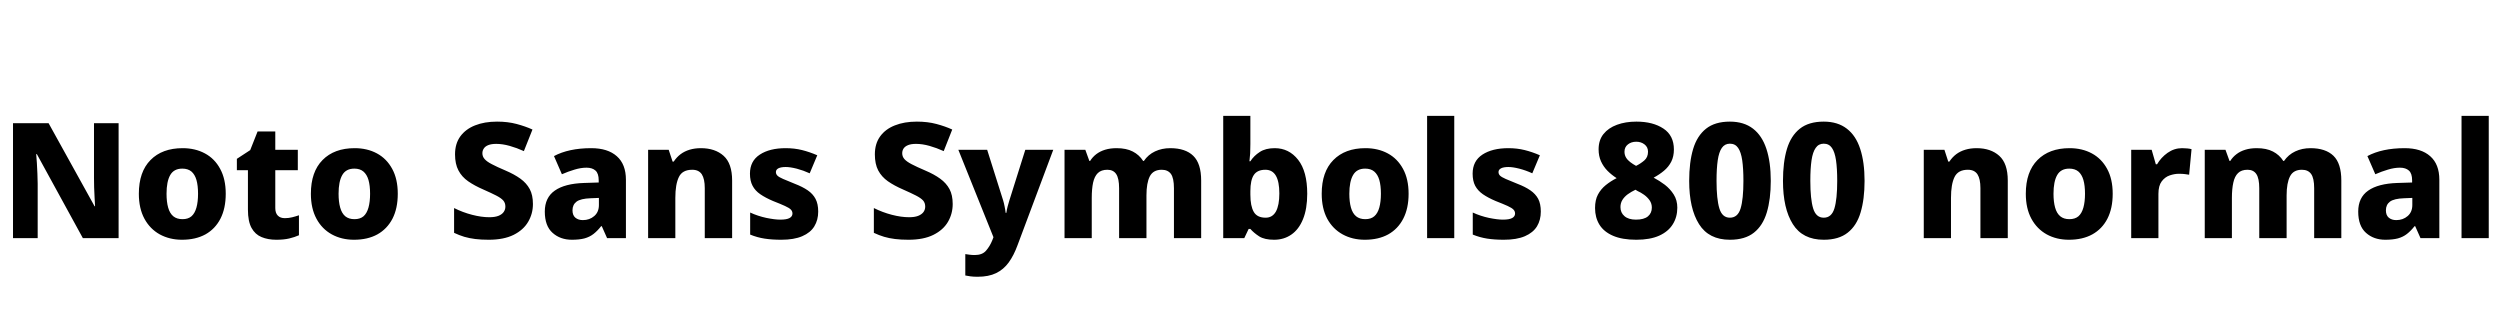 <svg xmlns="http://www.w3.org/2000/svg" xmlns:xlink="http://www.w3.org/1999/xlink" width="372.888" height="49.2"><path fill="black" d="M5.62 35.52L1.94 35.52L1.94 18.38L7.25 18.38L14.11 30.77L14.18 30.77Q14.16 30.24 14.11 29.50Q14.06 28.75 14.04 27.95Q14.02 27.14 14.02 26.54L14.02 26.54L14.02 18.38L17.69 18.38L17.69 35.52L12.36 35.52L5.50 22.99L5.40 22.99Q5.45 23.54 5.50 24.32Q5.54 25.10 5.58 25.91Q5.62 26.71 5.62 27.41L5.62 27.41L5.62 35.52ZM27.14 35.76L27.14 35.76Q25.30 35.76 23.83 34.96Q22.37 34.15 21.54 32.62Q20.71 31.08 20.71 28.90L20.71 28.90Q20.71 25.63 22.45 23.87Q24.19 22.10 27.24 22.10L27.24 22.10Q29.11 22.10 30.56 22.88Q32.02 23.66 32.84 25.19Q33.67 26.71 33.67 28.90L33.67 28.90Q33.67 31.08 32.88 32.62Q32.09 34.15 30.64 34.96Q29.18 35.76 27.14 35.76ZM27.22 32.69L27.22 32.69Q28.06 32.69 28.56 32.26Q29.06 31.82 29.30 30.96Q29.54 30.10 29.54 28.90L29.54 28.90Q29.54 27.67 29.30 26.84Q29.06 26.02 28.55 25.58Q28.03 25.15 27.19 25.15L27.19 25.15Q25.94 25.15 25.39 26.11Q24.84 27.07 24.84 28.90L24.84 28.90Q24.84 30.10 25.08 30.96Q25.32 31.82 25.85 32.26Q26.38 32.69 27.22 32.69ZM41.21 35.76L41.21 35.76Q39.96 35.76 39.01 35.36Q38.06 34.97 37.52 34.00Q36.98 33.02 36.98 31.27L36.98 31.27L36.98 25.39L35.33 25.39L35.33 23.69L37.32 22.39L38.42 19.61L41.06 19.61L41.06 22.34L44.42 22.34L44.42 25.39L41.06 25.39L41.06 31.03Q41.06 31.78 41.44 32.16Q41.81 32.54 42.48 32.54L42.48 32.54Q43.06 32.54 43.57 32.41Q44.09 32.28 44.59 32.11L44.59 32.11L44.59 35.09Q43.94 35.38 43.14 35.57Q42.34 35.76 41.21 35.76ZM52.80 35.76L52.80 35.76Q50.95 35.76 49.49 34.96Q48.02 34.15 47.20 32.62Q46.37 31.08 46.37 28.90L46.37 28.90Q46.37 25.63 48.11 23.87Q49.85 22.10 52.90 22.10L52.90 22.10Q54.77 22.10 56.22 22.88Q57.67 23.66 58.50 25.19Q59.33 26.71 59.33 28.90L59.33 28.90Q59.33 31.08 58.54 32.62Q57.74 34.15 56.29 34.96Q54.84 35.76 52.80 35.76ZM52.87 32.69L52.87 32.69Q53.71 32.69 54.22 32.26Q54.72 31.82 54.96 30.96Q55.20 30.10 55.20 28.90L55.20 28.90Q55.20 27.67 54.96 26.84Q54.72 26.02 54.20 25.58Q53.69 25.15 52.85 25.15L52.85 25.15Q51.60 25.15 51.05 26.11Q50.50 27.07 50.50 28.90L50.50 28.90Q50.50 30.10 50.74 30.96Q50.98 31.82 51.50 32.26Q52.03 32.69 52.87 32.69ZM72.89 35.76L72.89 35.76Q71.76 35.76 70.88 35.65Q70.01 35.54 69.25 35.32Q68.50 35.09 67.73 34.73L67.73 34.73L67.73 31.03Q69.02 31.68 70.42 32.04Q71.81 32.40 72.98 32.40L72.98 32.40Q73.80 32.40 74.33 32.20Q74.86 31.99 75.12 31.63Q75.38 31.27 75.38 30.82L75.38 30.82Q75.38 30.26 75.06 29.90Q74.74 29.54 74.02 29.17Q73.30 28.80 72.10 28.27L72.10 28.27Q70.78 27.70 69.83 27.04Q68.88 26.38 68.38 25.42Q67.87 24.46 67.87 23.02L67.87 23.02Q67.87 21.43 68.66 20.34Q69.46 19.25 70.86 18.70Q72.26 18.14 74.14 18.14L74.14 18.14Q75.74 18.14 77.05 18.49Q78.36 18.84 79.42 19.32L79.42 19.32L78.14 22.54Q77.09 22.06 76.02 21.76Q74.95 21.46 74.02 21.46L74.02 21.46Q73.30 21.46 72.84 21.64Q72.38 21.82 72.17 22.14Q71.95 22.46 71.95 22.85L71.95 22.85Q71.95 23.35 72.28 23.72Q72.60 24.10 73.36 24.49Q74.11 24.89 75.41 25.44L75.41 25.44Q76.70 25.99 77.62 26.65Q78.53 27.31 79.01 28.20Q79.49 29.09 79.49 30.43L79.49 30.43Q79.49 31.87 78.78 33.08Q78.07 34.30 76.61 35.03Q75.14 35.76 72.89 35.76ZM85.30 35.76L85.30 35.76Q83.57 35.76 82.42 34.73Q81.26 33.70 81.26 31.56L81.26 31.56Q81.26 29.47 82.75 28.43Q84.24 27.38 87.12 27.29L87.12 27.29L89.30 27.22L89.30 26.90Q89.30 25.87 88.82 25.44Q88.34 25.01 87.48 25.01L87.48 25.01Q86.64 25.01 85.69 25.30Q84.74 25.58 83.81 25.99L83.81 25.99L82.63 23.28Q83.71 22.70 85.10 22.40Q86.50 22.10 88.18 22.10L88.18 22.10Q90.65 22.10 92.00 23.30Q93.36 24.50 93.36 26.81L93.36 26.81L93.36 35.52L90.55 35.52L89.76 33.74L89.66 33.74Q89.11 34.44 88.52 34.90Q87.94 35.35 87.17 35.56Q86.40 35.76 85.30 35.76ZM86.93 32.83L86.93 32.83Q87.94 32.83 88.63 32.23Q89.33 31.63 89.33 30.58L89.33 30.58L89.33 29.52L88.10 29.57Q86.62 29.62 86.00 30.07Q85.39 30.53 85.39 31.37L85.39 31.37Q85.39 32.11 85.82 32.47Q86.26 32.83 86.93 32.83ZM100.73 35.52L96.67 35.52L96.67 22.34L99.74 22.34L100.32 24.10L100.49 24.10Q100.92 23.45 101.51 23.00Q102.10 22.56 102.86 22.33Q103.63 22.10 104.54 22.10L104.54 22.10Q106.66 22.10 107.93 23.24Q109.20 24.38 109.20 26.93L109.20 26.93L109.20 35.52L105.12 35.52L105.12 28.06Q105.12 26.69 104.68 26.00Q104.23 25.32 103.25 25.32L103.25 25.32Q101.78 25.32 101.26 26.40Q100.73 27.48 100.73 29.52L100.73 29.52L100.73 35.52ZM116.52 35.76L116.52 35.76Q115.13 35.76 114.04 35.59Q112.94 35.42 111.89 34.99L111.89 34.99L111.89 31.70Q113.04 32.23 114.30 32.50Q115.56 32.76 116.38 32.76L116.38 32.76Q117.34 32.76 117.77 32.52Q118.20 32.28 118.20 31.85L118.20 31.85Q118.20 31.51 117.96 31.26Q117.72 31.01 117.08 30.72Q116.45 30.43 115.30 29.98L115.30 29.98Q114.17 29.50 113.40 28.97Q112.63 28.44 112.25 27.71Q111.86 26.98 111.86 25.90L111.86 25.90Q111.86 24.02 113.33 23.06Q114.79 22.10 117.19 22.10L117.19 22.10Q118.49 22.10 119.62 22.38Q120.74 22.66 121.90 23.16L121.90 23.16L120.77 25.85Q119.83 25.42 118.85 25.16Q117.86 24.91 117.19 24.91L117.19 24.91Q116.50 24.91 116.11 25.10Q115.73 25.30 115.73 25.66L115.73 25.66Q115.73 25.97 115.96 26.20Q116.18 26.42 116.80 26.69Q117.41 26.95 118.54 27.41L118.54 27.41Q119.71 27.86 120.48 28.39Q121.25 28.92 121.64 29.66Q122.04 30.41 122.04 31.56L122.04 31.56Q122.04 32.81 121.46 33.76Q120.89 34.70 119.66 35.23Q118.44 35.76 116.52 35.76ZM135.50 35.76L135.50 35.76Q134.38 35.76 133.50 35.65Q132.62 35.54 131.87 35.32Q131.11 35.09 130.34 34.73L130.34 34.73L130.34 31.03Q131.64 31.68 133.03 32.04Q134.42 32.40 135.60 32.40L135.60 32.40Q136.42 32.40 136.94 32.20Q137.47 31.99 137.74 31.63Q138 31.27 138 30.82L138 30.82Q138 30.26 137.68 29.90Q137.35 29.54 136.63 29.17Q135.91 28.80 134.71 28.27L134.71 28.27Q133.39 27.70 132.44 27.04Q131.50 26.38 130.99 25.42Q130.49 24.46 130.49 23.02L130.49 23.02Q130.49 21.43 131.28 20.34Q132.07 19.25 133.48 18.70Q134.88 18.14 136.75 18.14L136.75 18.14Q138.36 18.14 139.67 18.49Q140.98 18.84 142.03 19.32L142.03 19.32L140.76 22.54Q139.70 22.06 138.64 21.76Q137.57 21.46 136.63 21.46L136.63 21.46Q135.91 21.46 135.46 21.64Q135 21.82 134.78 22.14Q134.57 22.46 134.57 22.85L134.57 22.85Q134.57 23.35 134.89 23.72Q135.22 24.10 135.97 24.49Q136.73 24.89 138.02 25.44L138.02 25.44Q139.32 25.99 140.23 26.65Q141.14 27.31 141.62 28.20Q142.10 29.09 142.10 30.43L142.10 30.43Q142.10 31.87 141.40 33.08Q140.69 34.30 139.22 35.03Q137.76 35.76 135.50 35.76ZM145.82 41.28L145.82 41.28Q145.20 41.28 144.76 41.22Q144.31 41.16 143.98 41.09L143.98 41.09L143.98 37.90Q144.24 37.94 144.61 37.99Q144.98 38.04 145.39 38.04L145.39 38.04Q146.52 38.04 147.08 37.38Q147.65 36.72 148.01 35.83L148.01 35.83L148.18 35.38L142.94 22.34L147.24 22.34L149.62 29.88Q149.74 30.26 149.84 30.78Q149.95 31.30 150.00 31.75L150.00 31.75L150.10 31.75Q150.17 31.25 150.30 30.77Q150.43 30.29 150.55 29.90L150.55 29.90L152.93 22.34L157.10 22.34L151.78 36.55Q151.22 38.09 150.46 39.14Q149.69 40.20 148.57 40.74Q147.46 41.28 145.82 41.28ZM162.84 35.52L158.78 35.52L158.78 22.34L161.88 22.34L162.48 24.00L162.60 24.00Q162.96 23.42 163.52 22.99Q164.09 22.56 164.84 22.33Q165.60 22.10 166.54 22.10L166.54 22.10Q168 22.10 168.96 22.60Q169.92 23.09 170.50 24.00L170.50 24.00L170.62 24.00Q171.26 23.06 172.28 22.58Q173.30 22.10 174.55 22.10L174.55 22.10Q176.81 22.10 177.98 23.24Q179.16 24.38 179.16 26.93L179.16 26.93L179.16 35.52L175.10 35.52L175.10 28.08Q175.10 26.57 174.65 25.94Q174.19 25.32 173.28 25.32L173.28 25.32Q172.01 25.32 171.50 26.30Q171 27.29 171 29.14L171 29.14L171 35.52L166.92 35.52L166.92 28.08Q166.92 26.62 166.49 25.97Q166.06 25.32 165.17 25.32L165.17 25.32Q164.26 25.32 163.75 25.81Q163.25 26.30 163.04 27.24Q162.84 28.18 162.84 29.52L162.84 29.52L162.84 35.52ZM190.03 35.76L190.03 35.76Q188.62 35.76 187.82 35.26Q187.03 34.75 186.50 34.15L186.50 34.15L186.24 34.15L185.59 35.52L182.45 35.52L182.45 17.28L186.50 17.28L186.50 21.48Q186.50 22.20 186.47 22.86Q186.43 23.52 186.36 24.05L186.36 24.05L186.50 24.05Q187.03 23.23 187.90 22.67Q188.76 22.10 190.13 22.10L190.13 22.10Q192.26 22.10 193.62 23.83Q194.98 25.56 194.98 28.90L194.98 28.90Q194.98 31.15 194.35 32.69Q193.73 34.22 192.61 34.99Q191.50 35.76 190.03 35.76ZM188.78 32.47L188.78 32.47Q189.79 32.47 190.31 31.55Q190.82 30.62 190.82 28.85L190.82 28.85Q190.82 25.32 188.74 25.32L188.74 25.32Q187.54 25.32 187.02 26.09Q186.50 26.86 186.50 28.51L186.50 28.51L186.50 29.04Q186.50 30.74 187.01 31.61Q187.51 32.47 188.78 32.47ZM203.57 35.76L203.57 35.76Q201.72 35.76 200.26 34.96Q198.79 34.15 197.96 32.62Q197.14 31.08 197.14 28.90L197.14 28.90Q197.14 25.63 198.88 23.87Q200.62 22.10 203.66 22.10L203.66 22.10Q205.54 22.10 206.99 22.88Q208.44 23.66 209.27 25.19Q210.10 26.71 210.10 28.90L210.10 28.90Q210.10 31.08 209.30 32.62Q208.51 34.15 207.06 34.96Q205.61 35.76 203.57 35.76ZM203.64 32.69L203.64 32.69Q204.48 32.69 204.98 32.26Q205.49 31.82 205.73 30.96Q205.97 30.10 205.97 28.90L205.97 28.90Q205.97 27.67 205.73 26.84Q205.49 26.02 204.97 25.58Q204.46 25.15 203.62 25.15L203.62 25.15Q202.37 25.15 201.82 26.11Q201.26 27.07 201.26 28.90L201.26 28.90Q201.26 30.10 201.50 30.96Q201.74 31.82 202.27 32.26Q202.80 32.69 203.64 32.69ZM216.91 35.52L212.86 35.52L212.86 17.28L216.91 17.28L216.91 35.52ZM224.30 35.76L224.30 35.76Q222.91 35.76 221.82 35.59Q220.73 35.42 219.67 34.99L219.67 34.99L219.67 31.70Q220.82 32.23 222.08 32.50Q223.34 32.76 224.16 32.76L224.16 32.76Q225.12 32.76 225.55 32.52Q225.98 32.28 225.98 31.85L225.98 31.85Q225.98 31.51 225.74 31.26Q225.50 31.01 224.87 30.72Q224.23 30.43 223.08 29.98L223.08 29.98Q221.95 29.50 221.18 28.97Q220.42 28.44 220.03 27.71Q219.65 26.98 219.65 25.90L219.65 25.90Q219.65 24.02 221.11 23.06Q222.58 22.10 224.98 22.10L224.98 22.10Q226.27 22.10 227.40 22.38Q228.53 22.66 229.68 23.16L229.68 23.16L228.55 25.85Q227.62 25.42 226.63 25.16Q225.65 24.91 224.98 24.91L224.98 24.91Q224.28 24.91 223.90 25.10Q223.51 25.30 223.51 25.66L223.51 25.66Q223.51 25.97 223.74 26.20Q223.97 26.42 224.58 26.69Q225.19 26.95 226.32 27.41L226.32 27.41Q227.50 27.86 228.26 28.39Q229.03 28.92 229.43 29.66Q229.82 30.41 229.82 31.56L229.82 31.56Q229.82 32.81 229.25 33.76Q228.67 34.70 227.45 35.23Q226.22 35.76 224.30 35.76ZM244.06 35.76L244.06 35.76Q241.97 35.76 240.60 35.17Q239.23 34.58 238.57 33.52Q237.91 32.45 237.91 31.03L237.91 31.03Q237.91 29.83 238.34 29.02Q238.78 28.20 239.51 27.61Q240.24 27.02 241.13 26.57L241.13 26.57Q240.38 26.09 239.77 25.48Q239.16 24.86 238.80 24.07Q238.44 23.28 238.44 22.27L238.44 22.27Q238.44 20.90 239.17 19.99Q239.90 19.08 241.18 18.61Q242.45 18.14 244.08 18.14L244.08 18.14Q246.55 18.14 248.11 19.18Q249.67 20.21 249.67 22.30L249.67 22.30Q249.67 23.33 249.28 24.11Q248.88 24.89 248.20 25.46Q247.51 26.04 246.65 26.50L246.65 26.50Q247.51 26.95 248.32 27.56Q249.12 28.18 249.65 29.02Q250.18 29.86 250.18 30.98L250.18 30.98Q250.18 32.38 249.50 33.46Q248.83 34.54 247.48 35.15Q246.12 35.76 244.06 35.76ZM244.01 32.76L244.01 32.76Q245.21 32.76 245.80 32.27Q246.38 31.78 246.38 30.96L246.38 30.96Q246.38 30.36 246.05 29.88Q245.71 29.40 245.22 29.05Q244.73 28.70 244.25 28.49L244.25 28.49L243.94 28.30Q243.29 28.61 242.78 28.98Q242.28 29.35 241.99 29.82Q241.70 30.29 241.70 30.89L241.70 30.89Q241.70 31.73 242.30 32.24Q242.90 32.76 244.01 32.76ZM244.03 24.74L244.03 24.74Q244.70 24.41 245.26 23.93Q245.81 23.45 245.81 22.63L245.81 22.63Q245.81 21.94 245.29 21.54Q244.78 21.14 244.06 21.14L244.06 21.14Q243.31 21.14 242.81 21.54Q242.30 21.94 242.30 22.63L242.30 22.63Q242.30 23.11 242.53 23.50Q242.76 23.88 243.16 24.18Q243.55 24.48 244.03 24.74ZM258.02 35.76L258.02 35.76Q254.88 35.76 253.42 33.43Q251.95 31.10 251.95 26.98L251.95 26.98Q251.95 24.19 252.54 22.22Q253.13 20.26 254.46 19.20Q255.79 18.14 258.02 18.14L258.02 18.14Q260.11 18.14 261.47 19.19Q262.82 20.23 263.47 22.21Q264.12 24.19 264.12 26.98L264.12 26.98Q264.12 29.71 263.53 31.68Q262.94 33.65 261.61 34.70Q260.28 35.76 258.02 35.76ZM258.02 32.47L258.02 32.47Q259.20 32.47 259.62 31.09Q260.04 29.71 260.04 26.98L260.04 26.98Q260.04 25.13 259.86 23.90Q259.68 22.68 259.25 22.06Q258.82 21.43 258.02 21.43L258.02 21.43Q257.26 21.43 256.82 22.06Q256.39 22.68 256.21 23.90Q256.03 25.13 256.03 26.98L256.03 26.98Q256.03 29.69 256.45 31.08Q256.87 32.47 258.02 32.47ZM272.02 35.76L272.02 35.76Q268.87 35.76 267.41 33.43Q265.94 31.10 265.94 26.98L265.94 26.98Q265.94 24.19 266.53 22.22Q267.12 20.26 268.45 19.20Q269.78 18.14 272.02 18.14L272.02 18.14Q274.10 18.14 275.46 19.19Q276.82 20.23 277.46 22.21Q278.11 24.19 278.11 26.98L278.11 26.98Q278.11 29.71 277.52 31.68Q276.94 33.65 275.60 34.70Q274.27 35.76 272.02 35.76ZM272.02 32.47L272.02 32.47Q273.19 32.47 273.61 31.09Q274.03 29.71 274.03 26.98L274.03 26.98Q274.03 25.13 273.85 23.90Q273.67 22.68 273.24 22.06Q272.81 21.43 272.02 21.43L272.02 21.43Q271.25 21.43 270.82 22.06Q270.38 22.68 270.20 23.90Q270.02 25.13 270.02 26.98L270.02 26.98Q270.02 29.69 270.44 31.08Q270.86 32.47 272.02 32.47ZM291.00 35.52L286.94 35.52L286.94 22.34L290.02 22.34L290.59 24.10L290.76 24.10Q291.19 23.45 291.78 23.00Q292.37 22.56 293.14 22.33Q293.90 22.10 294.82 22.10L294.82 22.10Q296.93 22.10 298.20 23.24Q299.47 24.38 299.47 26.93L299.47 26.93L299.47 35.52L295.39 35.52L295.39 28.06Q295.39 26.69 294.95 26.00Q294.50 25.32 293.52 25.32L293.52 25.32Q292.06 25.32 291.53 26.40Q291.00 27.48 291.00 29.52L291.00 29.52L291.00 35.52ZM308.59 35.76L308.59 35.76Q306.74 35.76 305.28 34.96Q303.82 34.15 302.99 32.62Q302.16 31.08 302.16 28.90L302.16 28.90Q302.16 25.63 303.90 23.87Q305.64 22.10 308.69 22.10L308.69 22.10Q310.56 22.10 312.01 22.88Q313.46 23.66 314.29 25.19Q315.12 26.71 315.12 28.90L315.12 28.90Q315.12 31.08 314.33 32.62Q313.54 34.15 312.08 34.96Q310.63 35.76 308.59 35.76ZM308.66 32.69L308.66 32.69Q309.50 32.69 310.01 32.26Q310.51 31.82 310.75 30.96Q310.99 30.10 310.99 28.90L310.99 28.90Q310.99 27.67 310.75 26.84Q310.51 26.02 310.00 25.58Q309.48 25.15 308.64 25.15L308.64 25.15Q307.39 25.15 306.84 26.11Q306.29 27.07 306.29 28.90L306.29 28.90Q306.29 30.10 306.53 30.96Q306.77 31.82 307.30 32.26Q307.82 32.69 308.66 32.69ZM321.94 35.52L317.88 35.52L317.88 22.34L320.93 22.34L321.55 24.50L321.74 24.50Q322.32 23.50 323.30 22.80Q324.29 22.10 325.46 22.10L325.46 22.10Q325.85 22.10 326.26 22.14Q326.66 22.18 326.88 22.25L326.88 22.25L326.52 26.06Q326.26 26.02 325.91 25.97Q325.56 25.92 324.98 25.92L324.98 25.92Q324.34 25.92 323.63 26.16Q322.92 26.40 322.43 27.05Q321.94 27.70 321.94 28.92L321.94 28.92L321.94 35.52ZM332.90 35.52L328.85 35.52L328.85 22.34L331.94 22.34L332.54 24.00L332.66 24.00Q333.02 23.42 333.59 22.99Q334.15 22.56 334.91 22.33Q335.66 22.10 336.60 22.10L336.60 22.10Q338.06 22.10 339.02 22.60Q339.98 23.09 340.56 24.00L340.56 24.00L340.68 24.00Q341.33 23.06 342.35 22.58Q343.37 22.10 344.62 22.10L344.62 22.10Q346.87 22.10 348.05 23.24Q349.22 24.38 349.22 26.93L349.22 26.93L349.22 35.52L345.17 35.52L345.17 28.08Q345.17 26.57 344.71 25.94Q344.26 25.32 343.34 25.32L343.34 25.32Q342.07 25.32 341.57 26.30Q341.06 27.29 341.06 29.14L341.06 29.14L341.06 35.52L336.98 35.52L336.98 28.08Q336.98 26.62 336.55 25.97Q336.12 25.32 335.23 25.32L335.23 25.32Q334.32 25.32 333.82 25.81Q333.31 26.30 333.11 27.24Q332.90 28.18 332.90 29.52L332.90 29.52L332.90 35.52ZM355.78 35.76L355.78 35.76Q354.05 35.76 352.90 34.73Q351.74 33.70 351.74 31.56L351.74 31.56Q351.74 29.47 353.23 28.43Q354.72 27.38 357.60 27.29L357.60 27.29L359.78 27.22L359.78 26.90Q359.78 25.87 359.30 25.44Q358.82 25.01 357.96 25.01L357.96 25.01Q357.12 25.01 356.17 25.30Q355.22 25.58 354.29 25.99L354.29 25.99L353.11 23.28Q354.19 22.70 355.58 22.40Q356.98 22.10 358.66 22.10L358.66 22.10Q361.13 22.10 362.48 23.30Q363.84 24.50 363.84 26.81L363.84 26.81L363.84 35.52L361.03 35.52L360.24 33.74L360.14 33.74Q359.59 34.44 359.00 34.90Q358.42 35.35 357.65 35.56Q356.88 35.76 355.78 35.76ZM357.41 32.83L357.41 32.83Q358.42 32.83 359.11 32.23Q359.81 31.63 359.81 30.58L359.81 30.58L359.81 29.52L358.58 29.57Q357.10 29.62 356.48 30.07Q355.87 30.53 355.87 31.37L355.87 31.37Q355.87 32.11 356.30 32.47Q356.74 32.83 357.41 32.83ZM371.21 35.52L367.15 35.52L367.15 17.28L371.21 17.28L371.21 35.52Z"/></svg>
